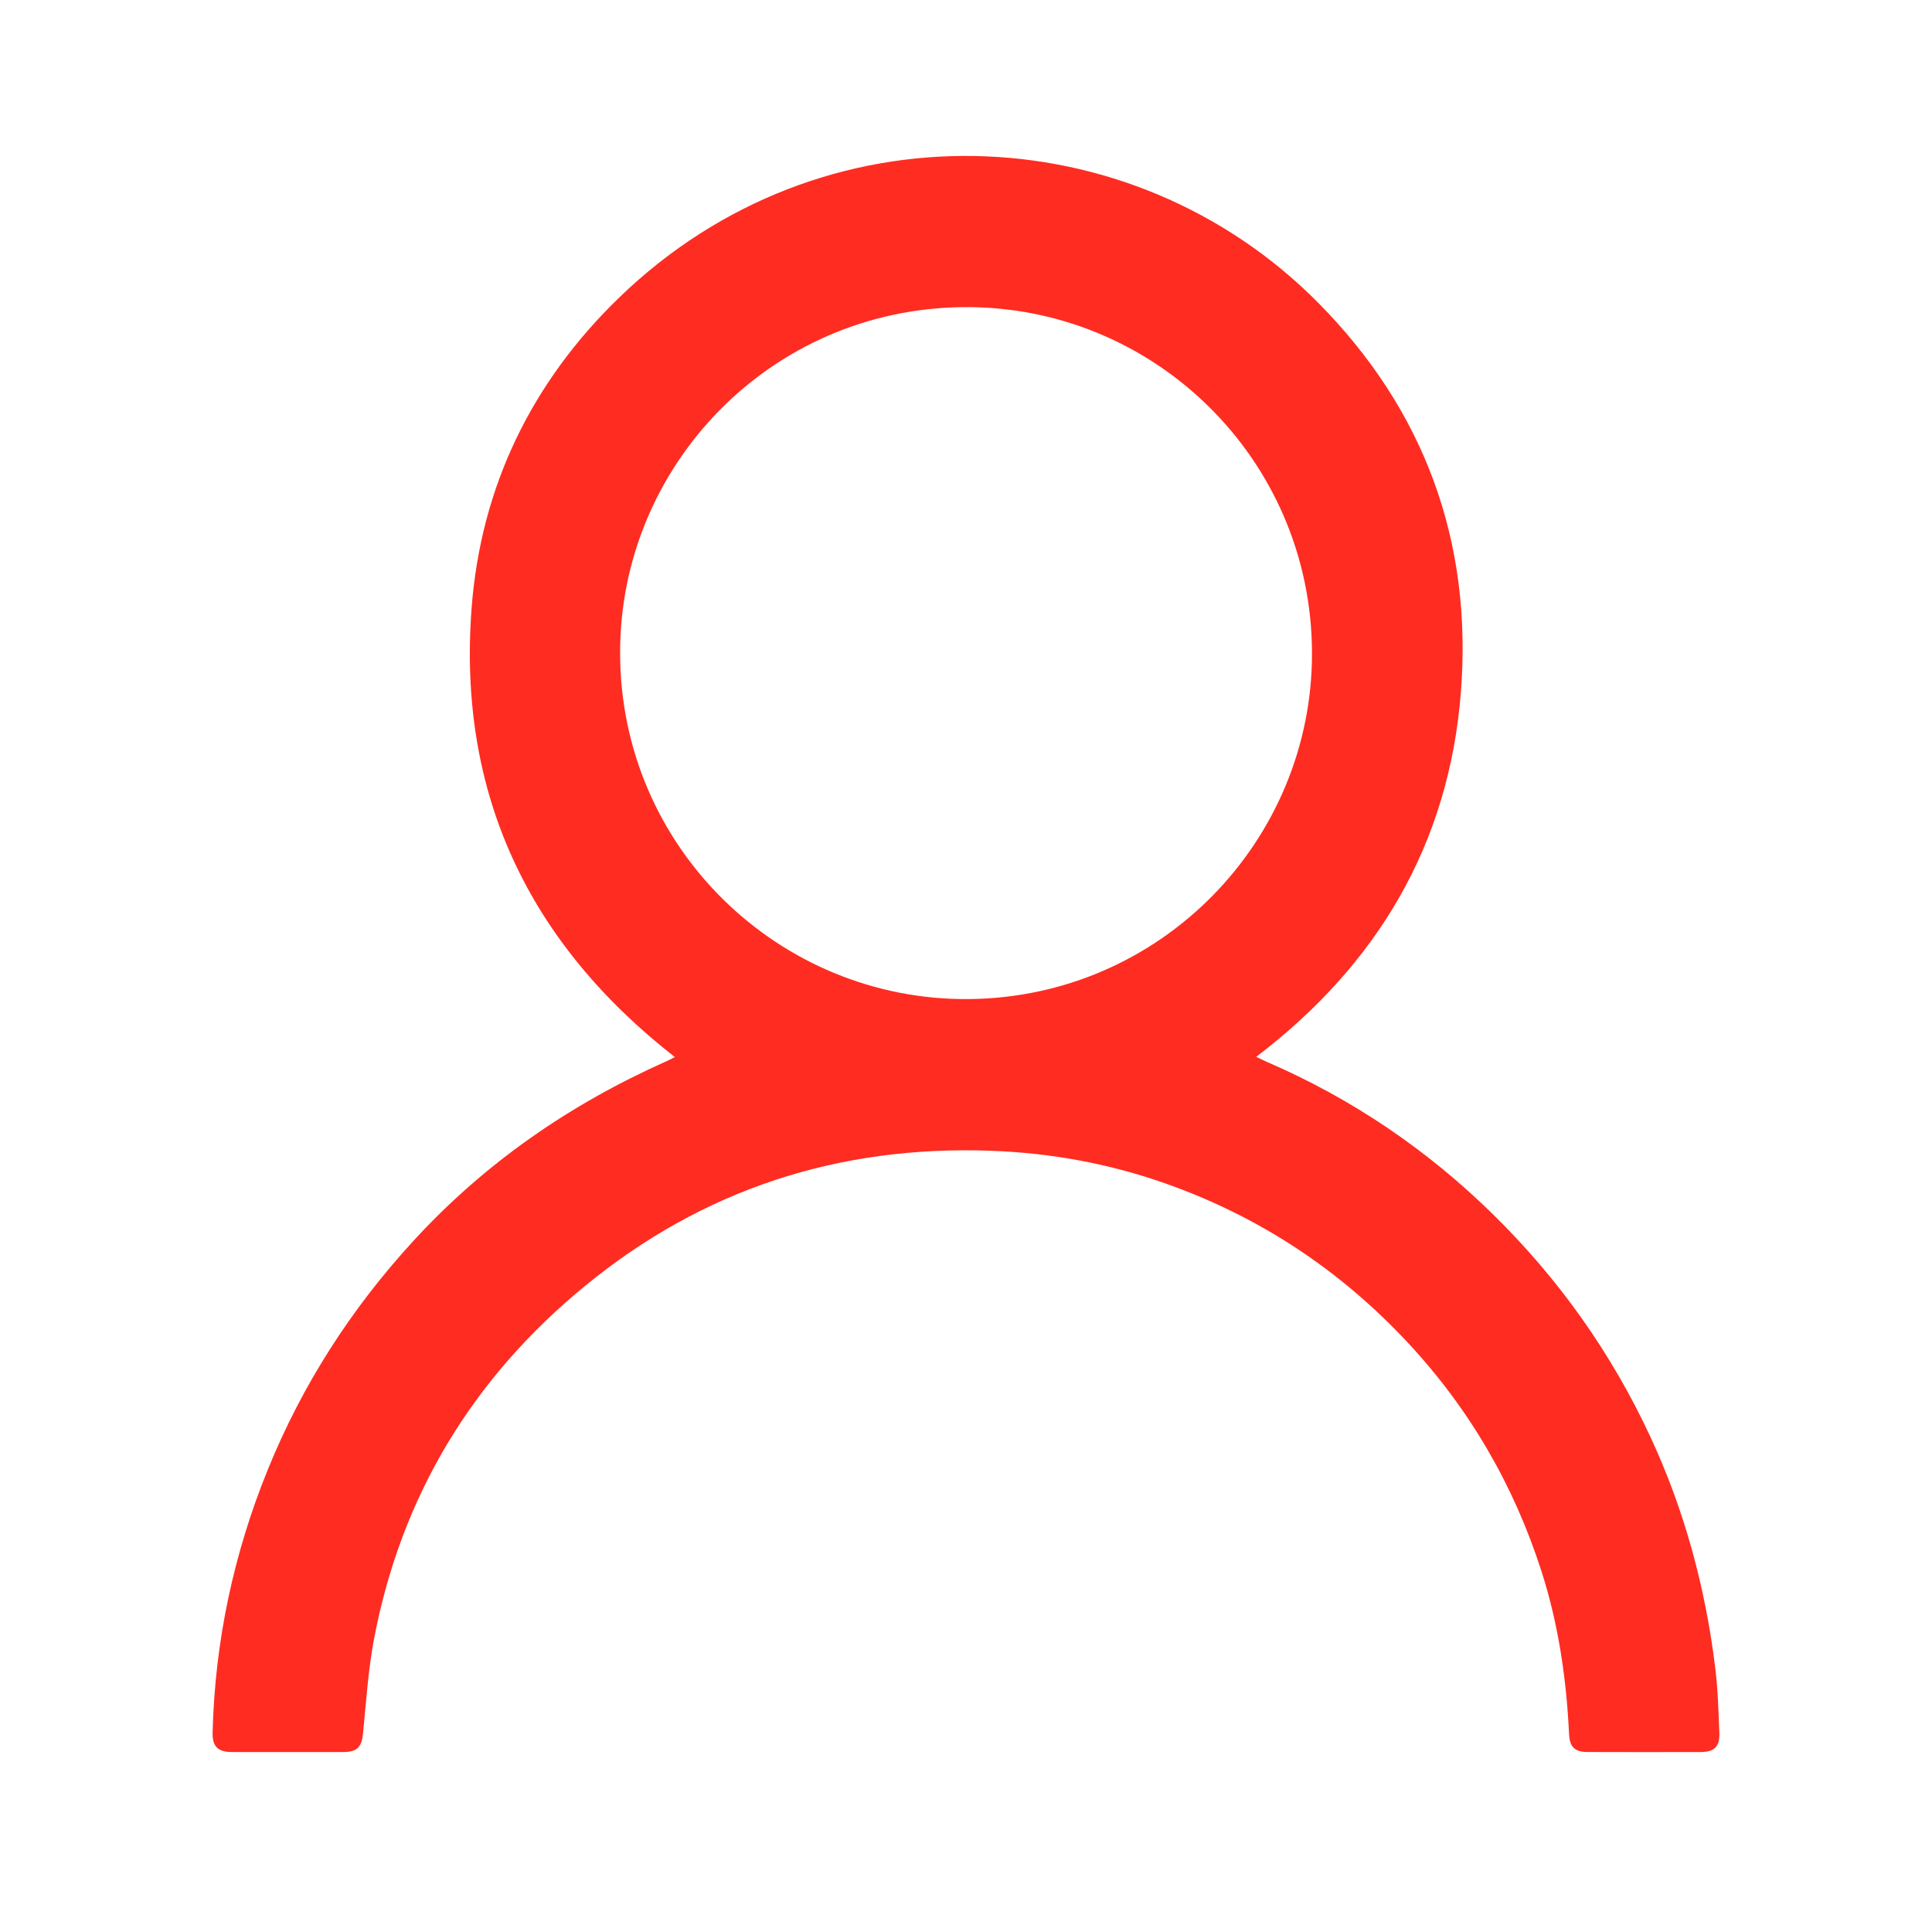 <?xml version="1.0" encoding="utf-8"?>
<!-- Generator: Adobe Illustrator 27.0.0, SVG Export Plug-In . SVG Version: 6.00 Build 0)  -->
<svg version="1.1" id="图层_1" xmlns="http://www.w3.org/2000/svg" xmlns:xlink="http://www.w3.org/1999/xlink" x="0px" y="0px"
	 viewBox="0 0 1047.01 1034.07" style="enable-background:new 0 0 1047.01 1034.07;" xml:space="preserve" fill="#FF2C21">
<path d="M365.71,572.87c-79.41-62.04-117.83-142.99-110.12-243.51c5.04-65.73,32.62-122.38,80.17-168.3
	c109.68-105.92,277.18-98.96,378.16,2.58c57.88,58.2,84.26,129.73,77.76,211.77c-6.51,82.08-45.11,147.22-110.89,197.32
	c2.37,1.14,4.08,2.03,5.84,2.79c46.06,19.88,86.89,47.63,122.61,82.71c35.45,34.82,63.82,74.75,84.91,119.92
	c18.74,40.15,30.09,82.25,35.43,126.05c1.41,11.53,1.7,23.22,2.19,34.84c0.32,7.47-2.69,10.45-10.01,10.46
	c-20.48,0.05-40.95,0.06-61.43-0.01c-6.88-0.02-9.67-2.69-10-9.63c-1.44-30-5.72-59.52-14.91-88.18
	c-15.01-46.8-39.11-88.32-72.71-124.28c-36.69-39.27-80.26-68.06-130.94-85.97c-30.6-10.81-62.15-16.58-94.61-17.78
	c-82.54-3.05-156.27,20.89-220.09,73.23c-60.82,49.88-99.56,113.62-114.34,191.18c-3.22,16.91-4.28,34.24-6.01,51.41
	c-0.74,7.32-3.11,10.01-10.67,10.03c-20.14,0.03-40.29,0.04-60.43,0c-7.61-0.02-10.6-3.04-10.4-10.66
	c1.26-49.35,11.38-96.85,29.97-142.55c18.69-45.94,45.06-86.91,78.58-123.51c38.84-42.43,85-74.27,137.3-97.61
	C362.59,574.52,364.03,573.72,365.71,572.87z M336.06,354.14c0.14,105.03,85.97,188.1,188.75,187.3
	c104.5-0.81,186.59-86.24,186.2-187.91c-0.4-104.8-85.79-187.85-188.56-187.08C417.14,167.24,335.73,253,336.06,354.14z"/>
</svg>
